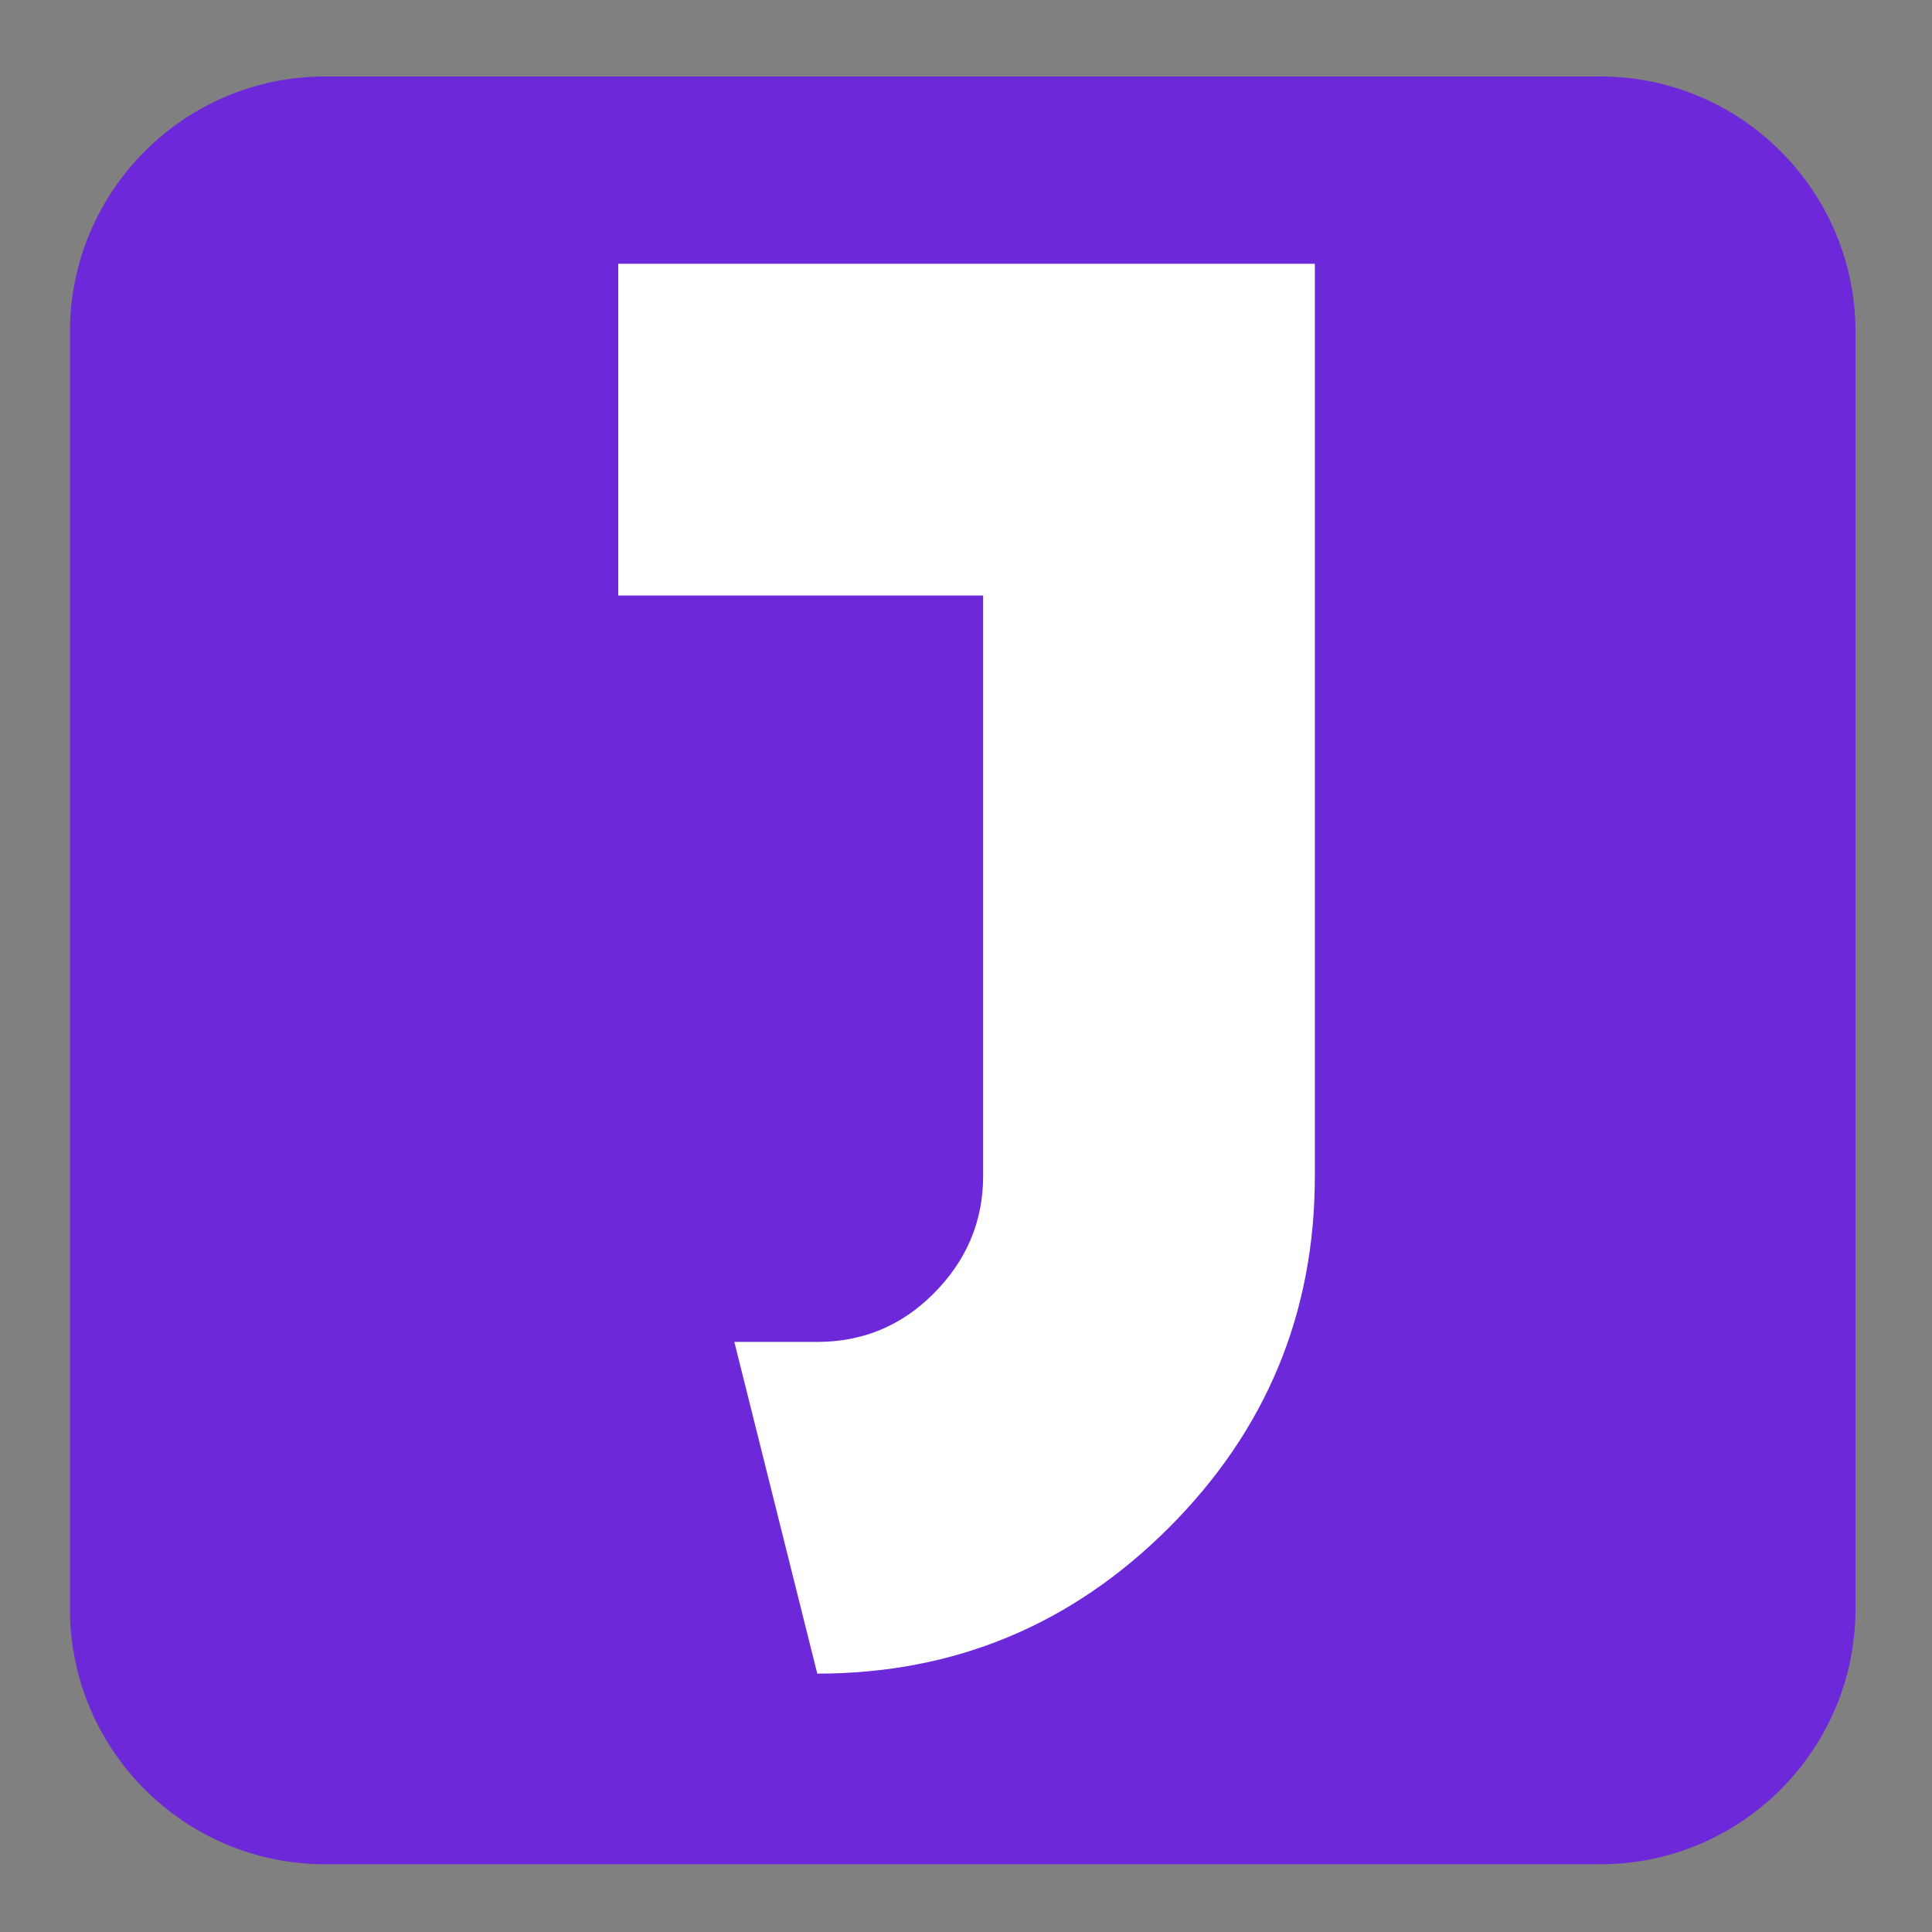 <svg version="1.2" xmlns="http://www.w3.org/2000/svg" viewBox="0 0 884 884" width="884" height="884">
	<rect x="0" y="0" width="884" height="884" fill="#808080" stroke="none"/>
	<style>
		tspan { white-space:pre } 
		.s0 { fill: rgb(109, 40, 217)} 
		.s1 { fill: #ffffff } 
	</style>
	<path id="Shape 8" class="s0" d="m32 151.86c0-64.46 52.34-116.86 116.71-116.86h583.58c64.37 0 116.71 52.4 116.71 116.86v584.28c0 64.46-52.34 116.86-116.71 116.86h-583.58c-64.37 0-116.71-52.4-116.71-116.86z"/>
	<path id="Shape 7" fill-rule="evenodd" class="s0" d="m50.1 377.1l0.8 0.4-0.8 0.4z"/>
	<path id="J" class="s1" d="m601.62 120.7v417.41q0 94.1-66.78 160.89-66.79 66.78-160.89 66.78l-37.95-151.78h37.95q31.11 0 53.12-22.01 22.77-22.77 22.77-53.88v-265.62h-166.96v-151.79z"/>
</svg>